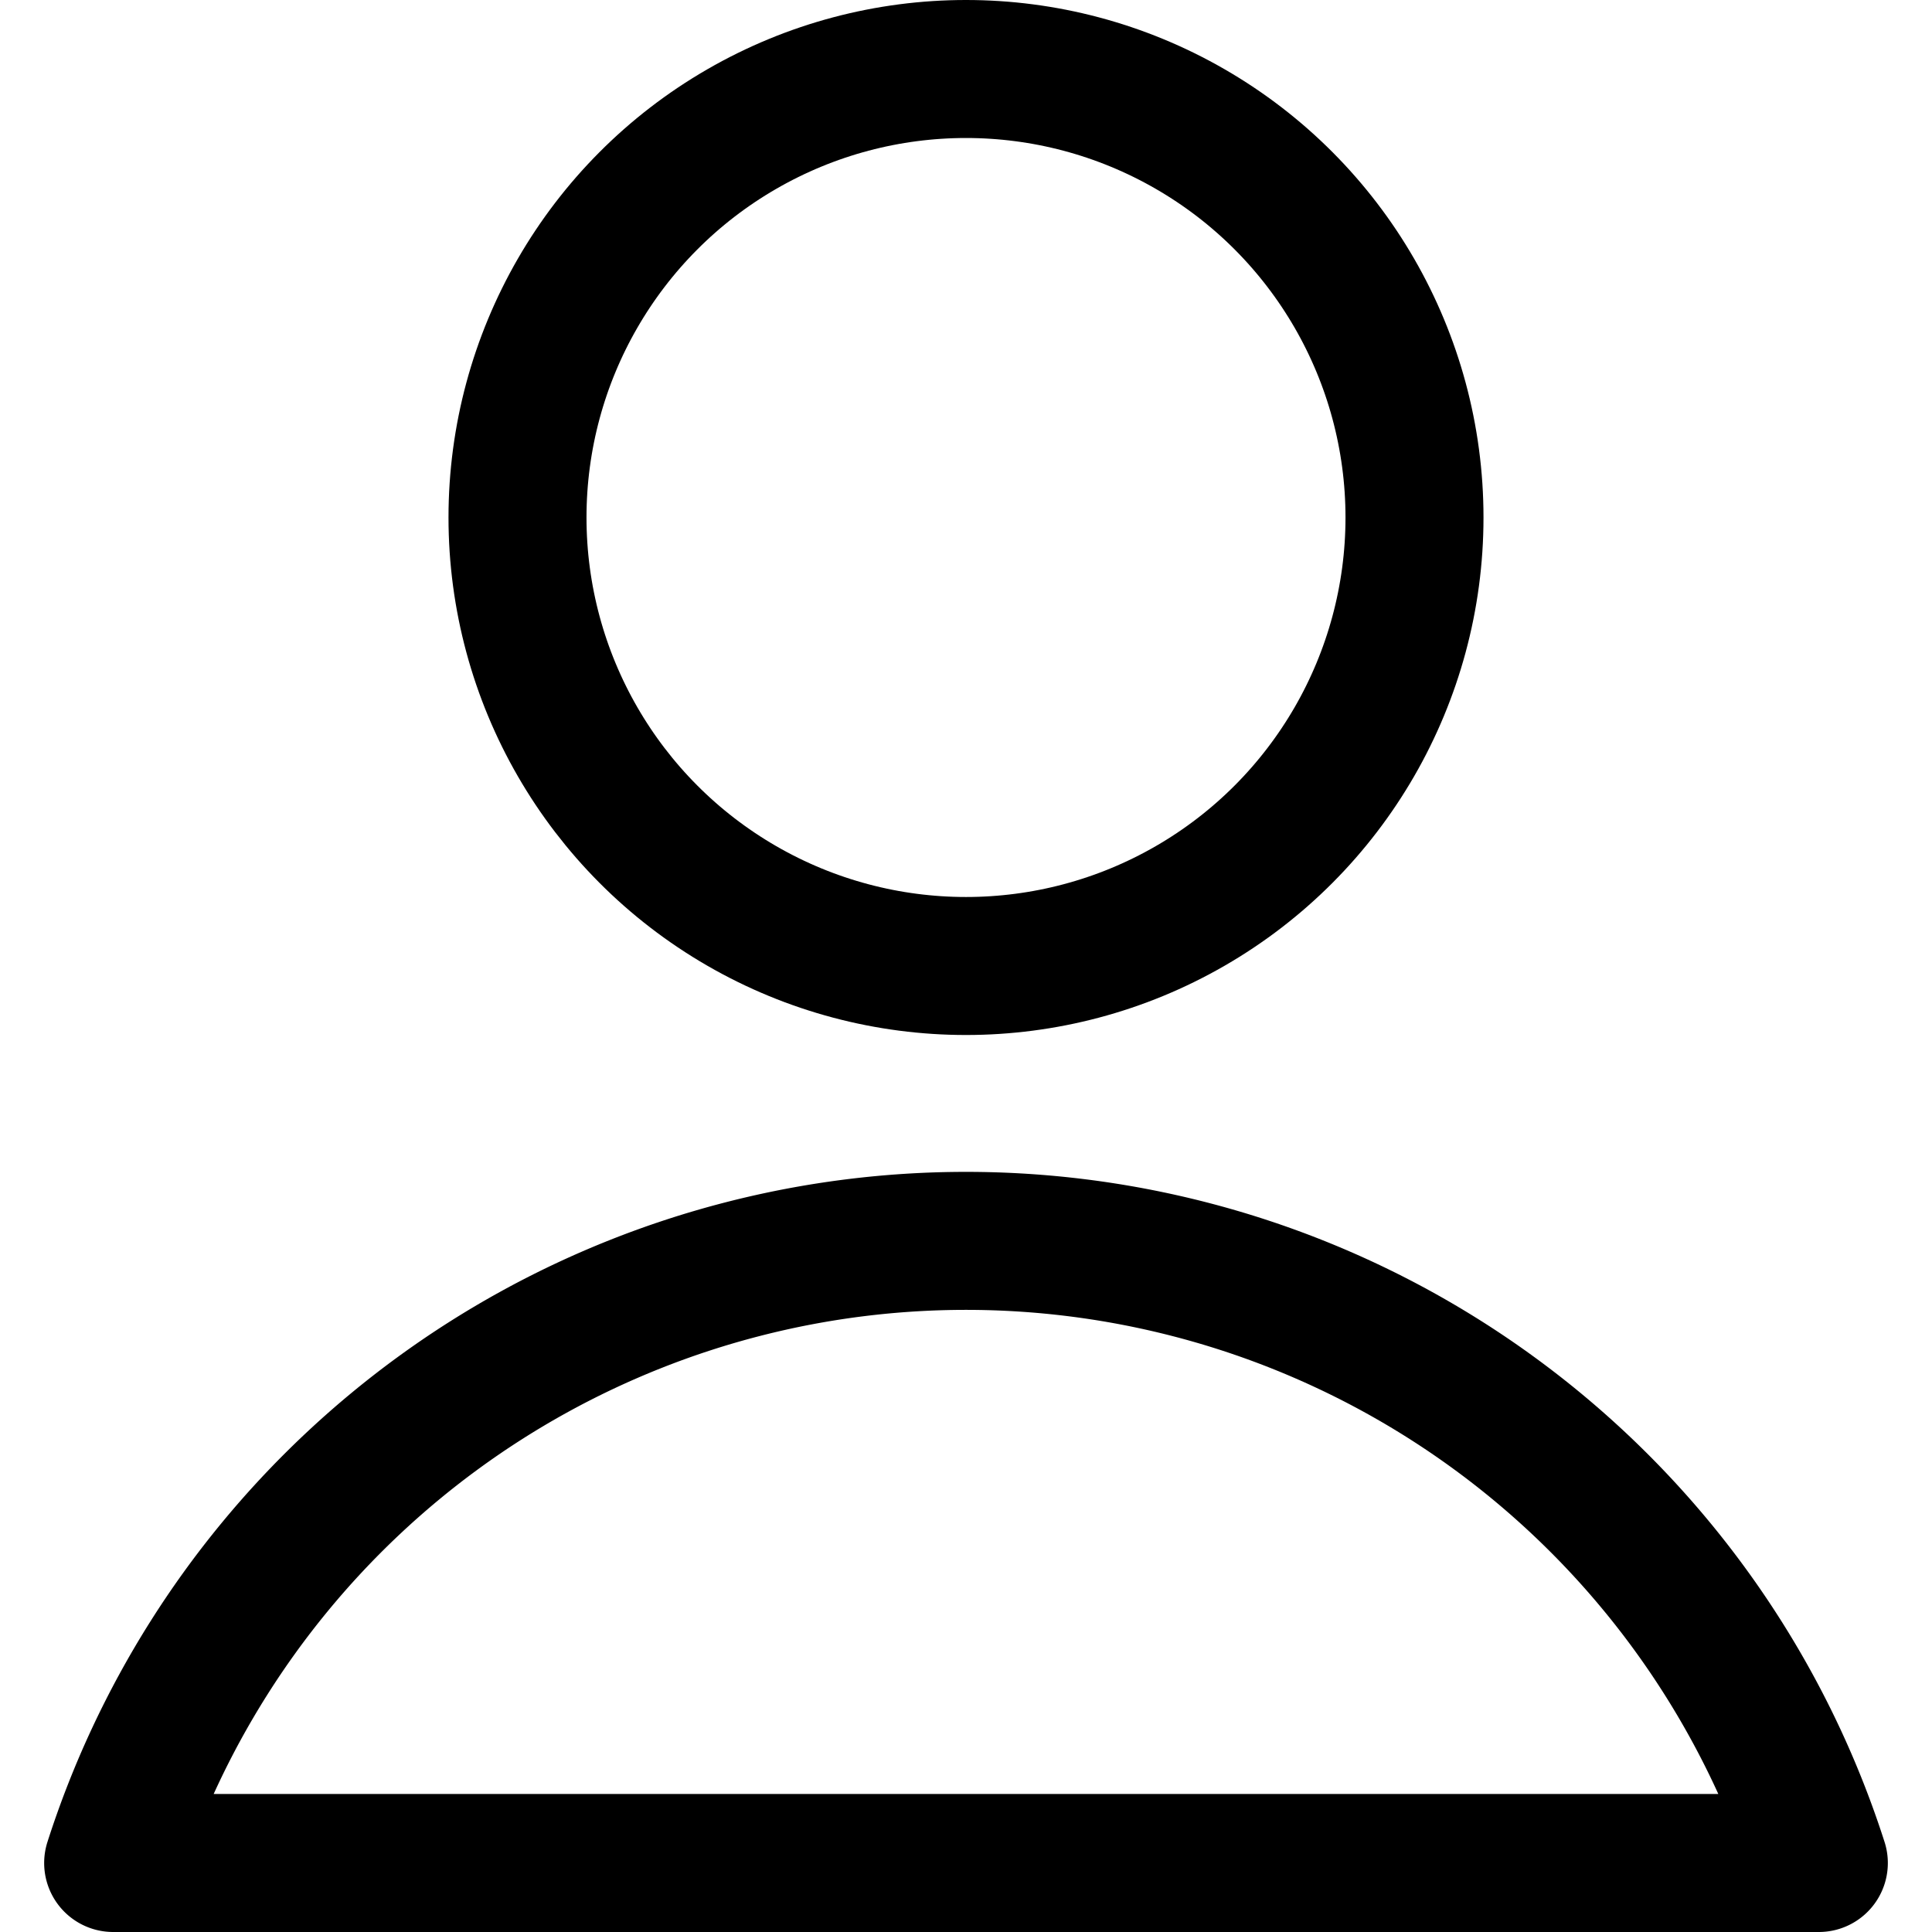 <svg xmlns="http://www.w3.org/2000/svg" viewBox="0 0 600 600">
  
<g transform="matrix(42.857,0,0,42.857,0,0)"><g>
    <circle cx="7" cy="3.75" r="3.25" style="fill: none;stroke: #000000;stroke-linecap: round;stroke-linejoin: round"></circle>
    <path d="M13.18,13.5a6.49,6.49,0,0,0-12.36,0Z" style="fill: none;stroke: #000000;stroke-linecap: round;stroke-linejoin: round"></path>
  </g></g></svg>